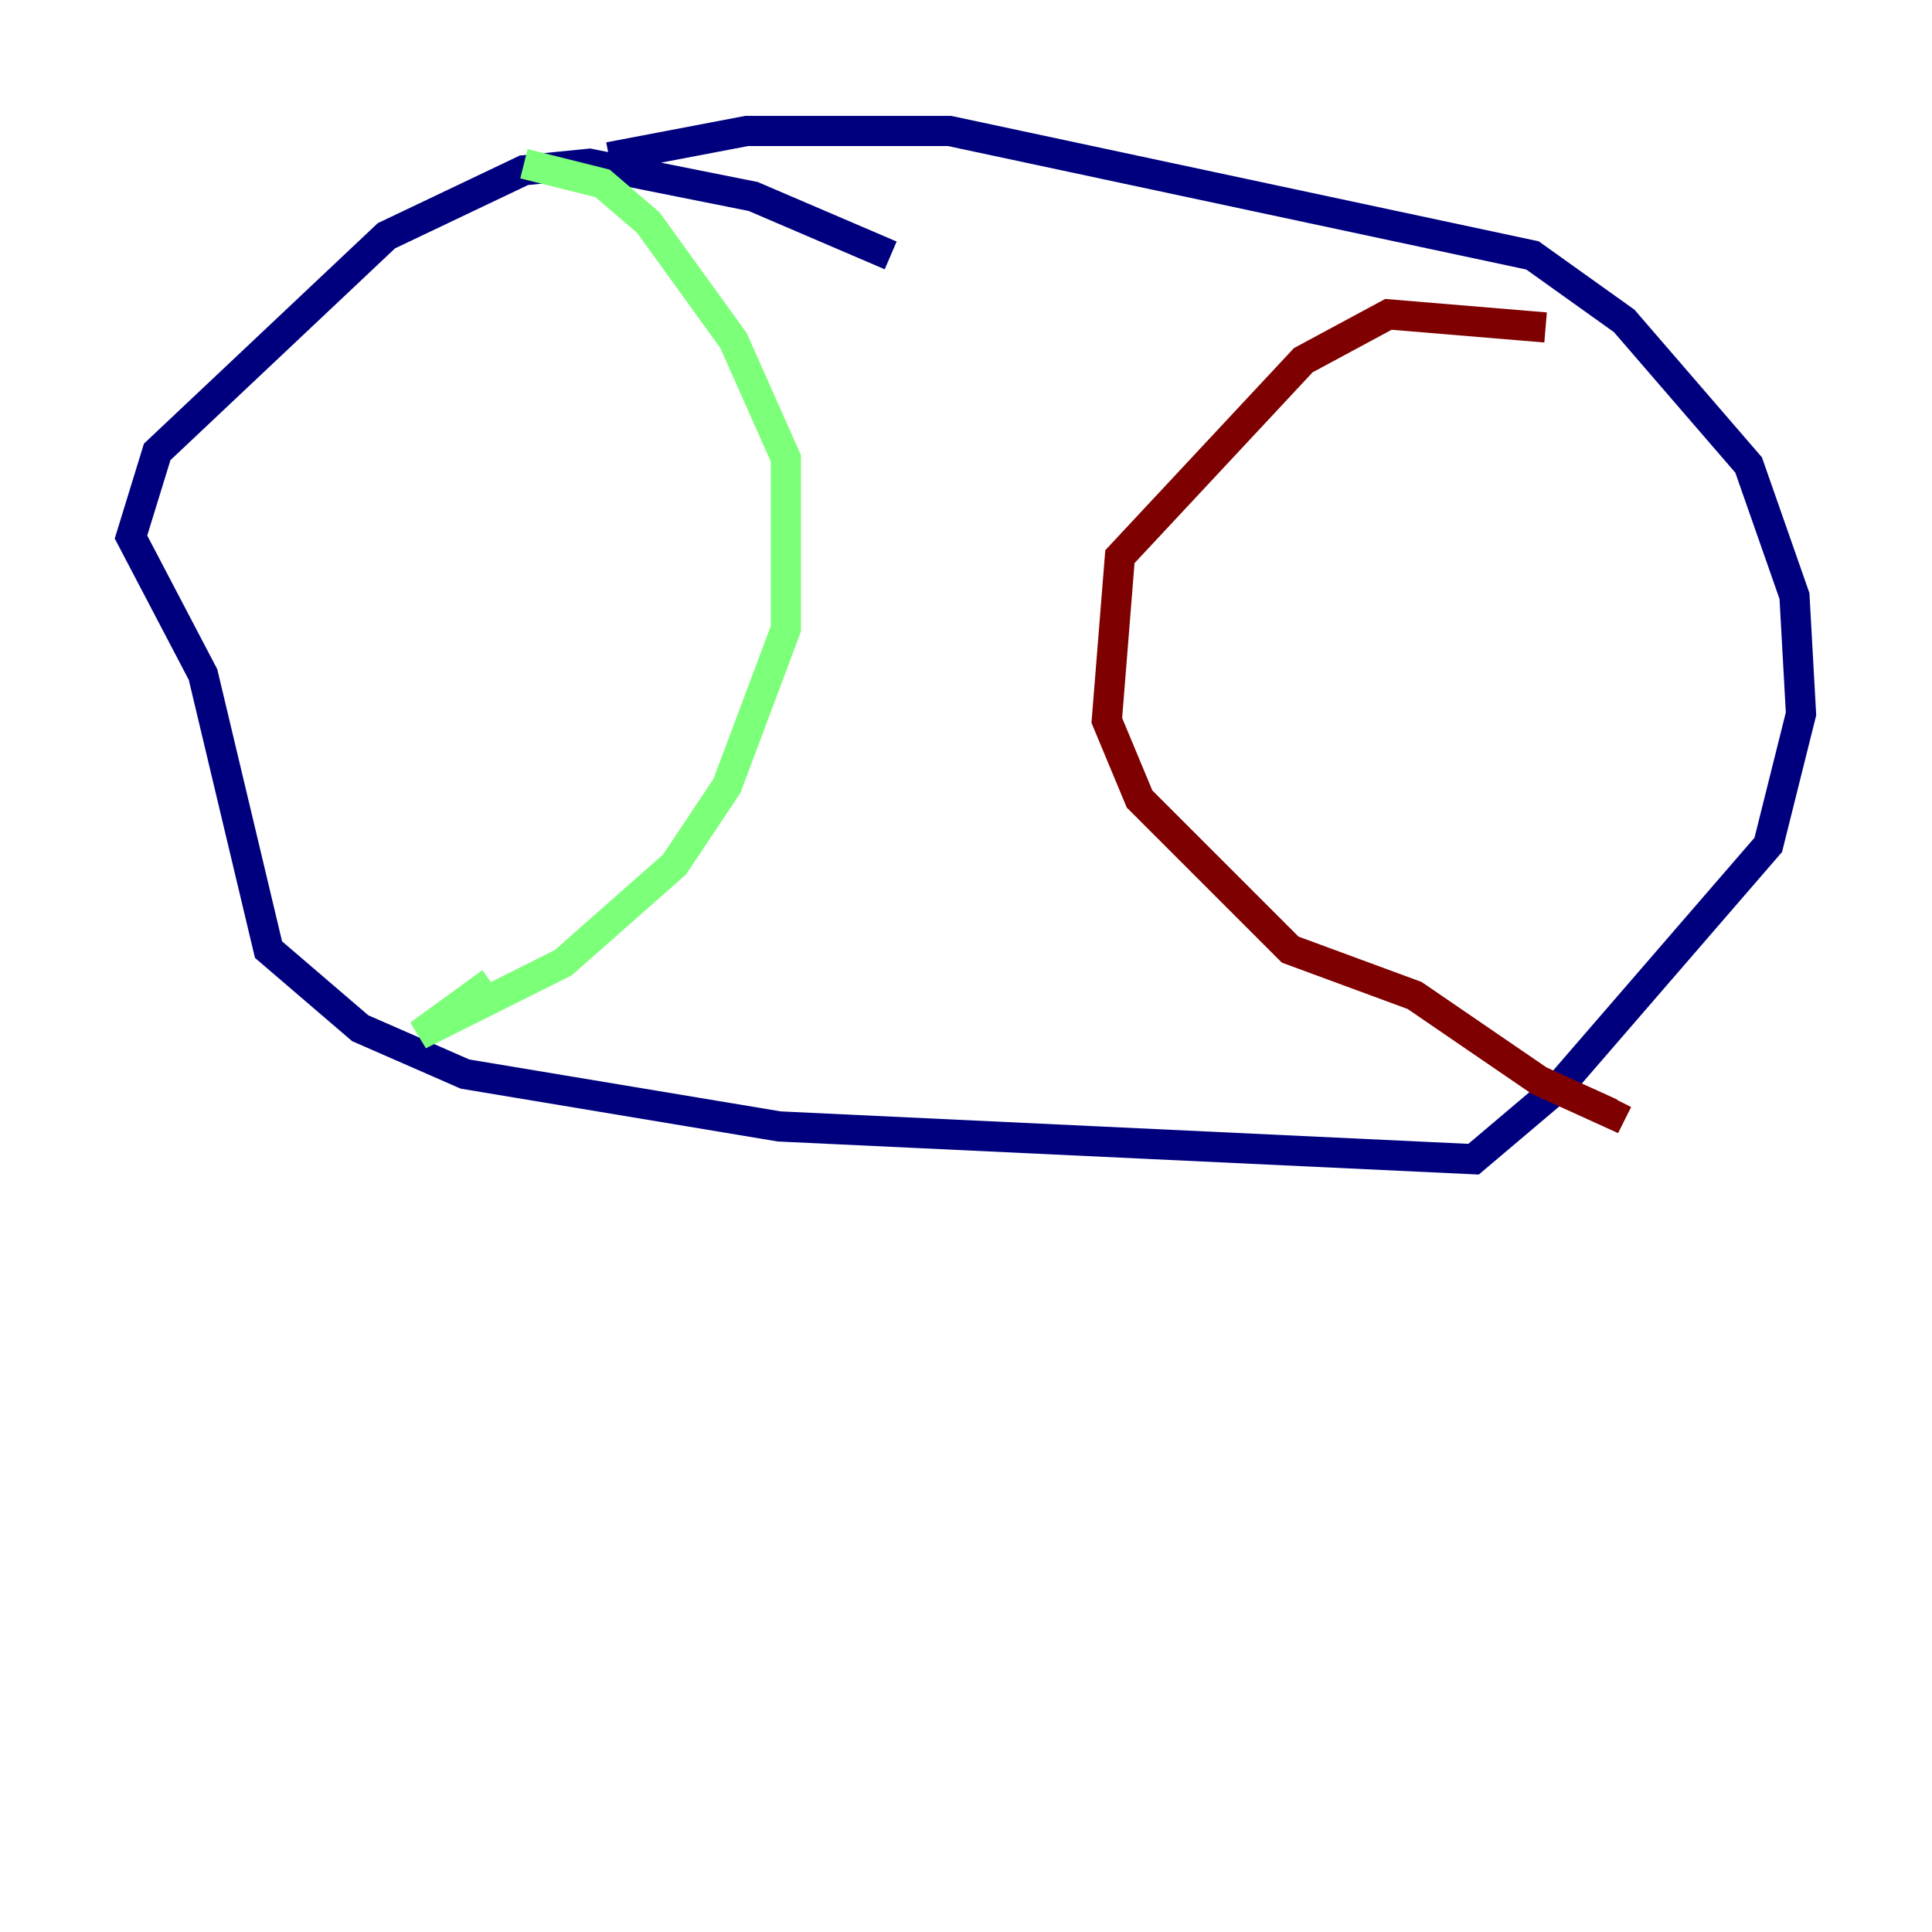 <?xml version="1.0" encoding="utf-8" ?>
<svg baseProfile="tiny" height="128" version="1.2" viewBox="0,0,128,128" width="128" xmlns="http://www.w3.org/2000/svg" xmlns:ev="http://www.w3.org/2001/xml-events" xmlns:xlink="http://www.w3.org/1999/xlink"><defs /><polyline fill="none" points="59.01,16.922 49.898,13.017 39.051,10.848 34.712,11.281 25.6,15.62 10.414,29.939 8.678,35.58 13.451,44.691 17.79,62.915 23.864,68.122 30.807,71.159 51.634,74.63 97.627,76.8 103.268,72.027 117.153,55.973 119.322,47.295 118.888,39.485 115.851,30.807 107.607,21.261 101.532,16.922 62.915,8.678 49.464,8.678 40.352,10.414" stroke="#00007f" stroke-width="2" /><polyline fill="none" points="34.712,10.848 39.919,12.149 42.956,14.752 48.597,22.563 52.068,30.373 52.068,41.654 48.163,52.068 44.691,57.275 37.315,63.783 27.77,68.556 32.542,65.085" stroke="#7cff79" stroke-width="2" /><polyline fill="none" points="102.4,21.695 91.986,20.827 86.346,23.864 74.197,36.881 73.329,47.729 75.498,52.936 85.478,62.915 93.722,65.953 101.966,71.593 106.739,73.763 107.173,72.895" stroke="#7f0000" stroke-width="2" /></svg>